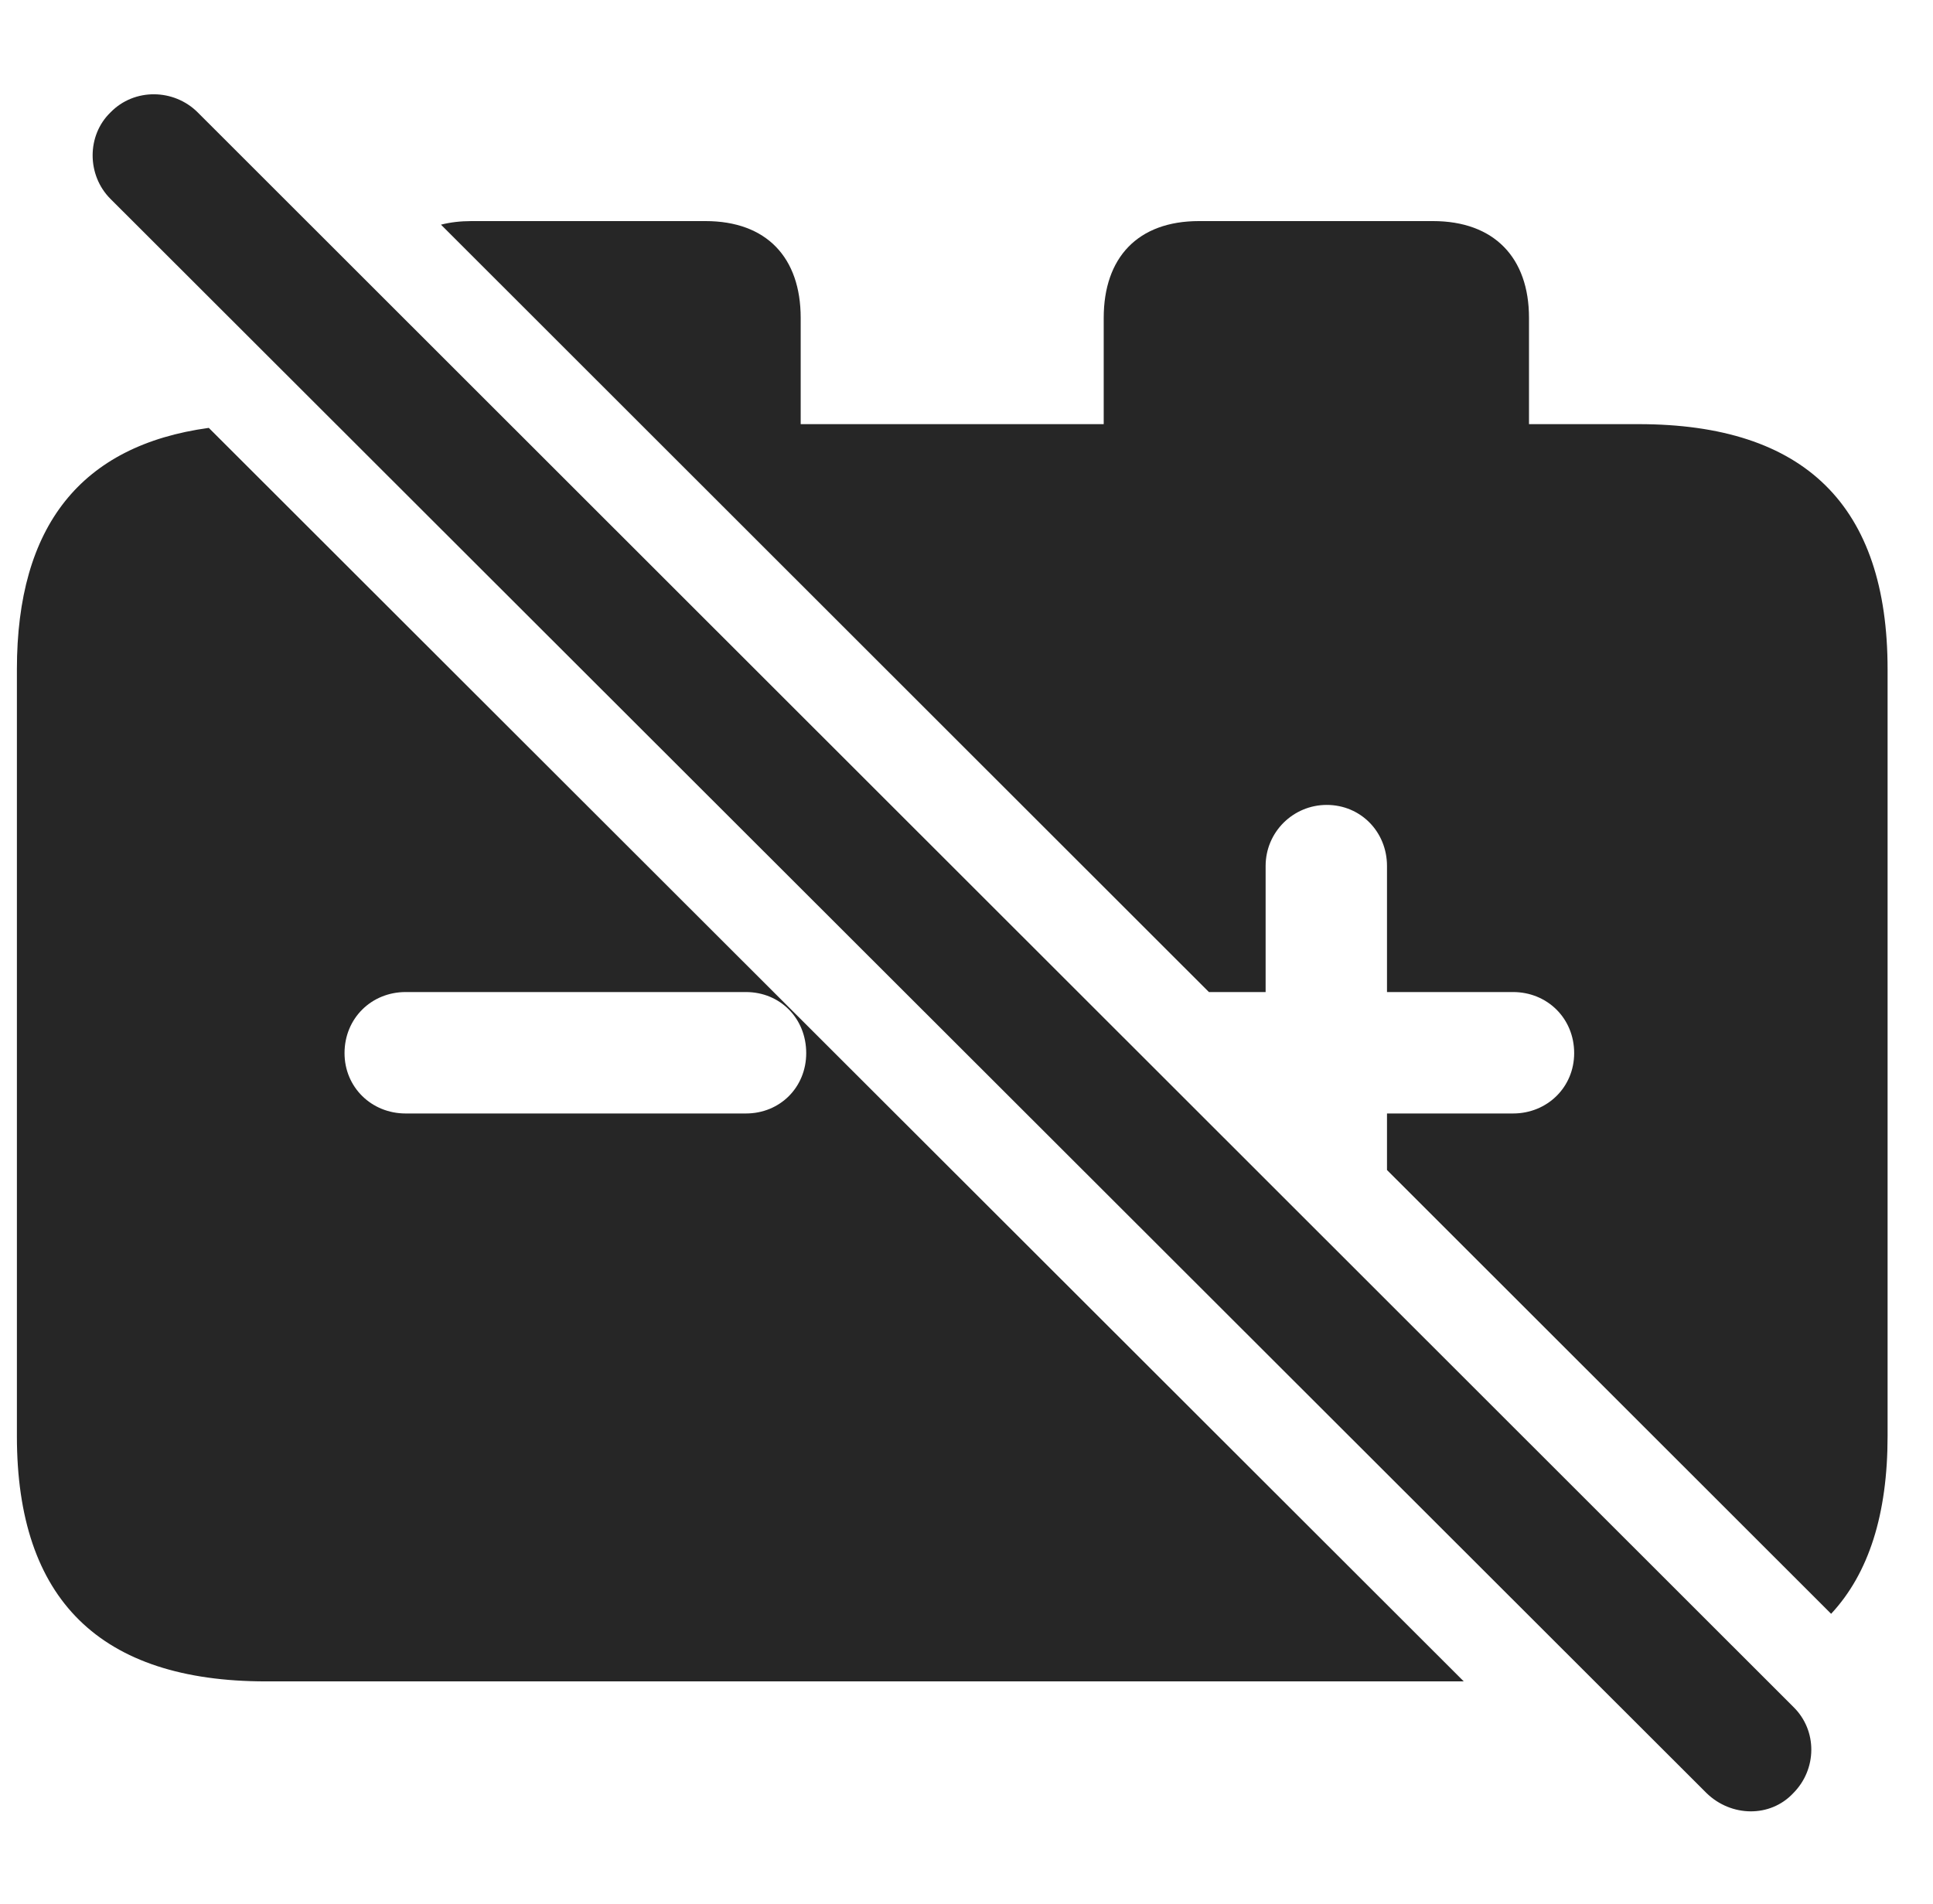 <?xml version="1.0" encoding="UTF-8"?>
<!--Generator: Apple Native CoreSVG 232.5-->
<!DOCTYPE svg
PUBLIC "-//W3C//DTD SVG 1.1//EN"
       "http://www.w3.org/Graphics/SVG/1.1/DTD/svg11.dtd">
<svg version="1.1" xmlns="http://www.w3.org/2000/svg" xmlns:xlink="http://www.w3.org/1999/xlink" width="23.794" height="23.442">
 <g>
  <rect height="23.442" opacity="0" width="23.794" x="0" y="0"/>
  <path d="M18.018 20.701L3.274 20.701C1.233 20.701 0.208 19.695 0.208 17.683L0.208 8.24C0.208 6.475 0.997 5.484 2.57 5.268ZM9.856 3.914L9.856 5.222L13.586 5.222L13.586 3.914C13.586 3.171 14.006 2.722 14.758 2.722L17.639 2.722C18.391 2.722 18.821 3.171 18.821 3.914L18.821 5.222L20.169 5.222C22.219 5.222 23.235 6.228 23.235 8.24L23.235 17.683C23.235 18.64 23.005 19.37 22.54 19.869L17.073 14.405L17.073 13.709L18.625 13.709C19.045 13.709 19.377 13.386 19.377 12.966C19.377 12.537 19.045 12.214 18.625 12.214L17.073 12.214L17.073 10.662C17.073 10.242 16.75 9.91 16.331 9.91C15.92 9.91 15.579 10.242 15.579 10.662L15.579 12.214L14.881 12.214L5.428 2.766C5.542 2.737 5.667 2.722 5.803 2.722L8.684 2.722C9.436 2.722 9.856 3.171 9.856 3.914ZM4.993 12.214C4.573 12.214 4.241 12.537 4.241 12.966C4.241 13.386 4.573 13.709 4.993 13.709L9.182 13.709C9.602 13.709 9.924 13.386 9.924 12.966C9.924 12.537 9.602 12.214 9.182 12.214Z" fill="#000000" fill-opacity="0.85"/>
  <path d="M21.008 22.078C21.311 22.371 21.79 22.38 22.073 22.078C22.366 21.785 22.375 21.306 22.073 21.013L2.434 1.384C2.141 1.091 1.653 1.082 1.36 1.384C1.067 1.667 1.067 2.156 1.36 2.449Z" fill="#000000" fill-opacity="0.85"/>
 </g>
</svg>
